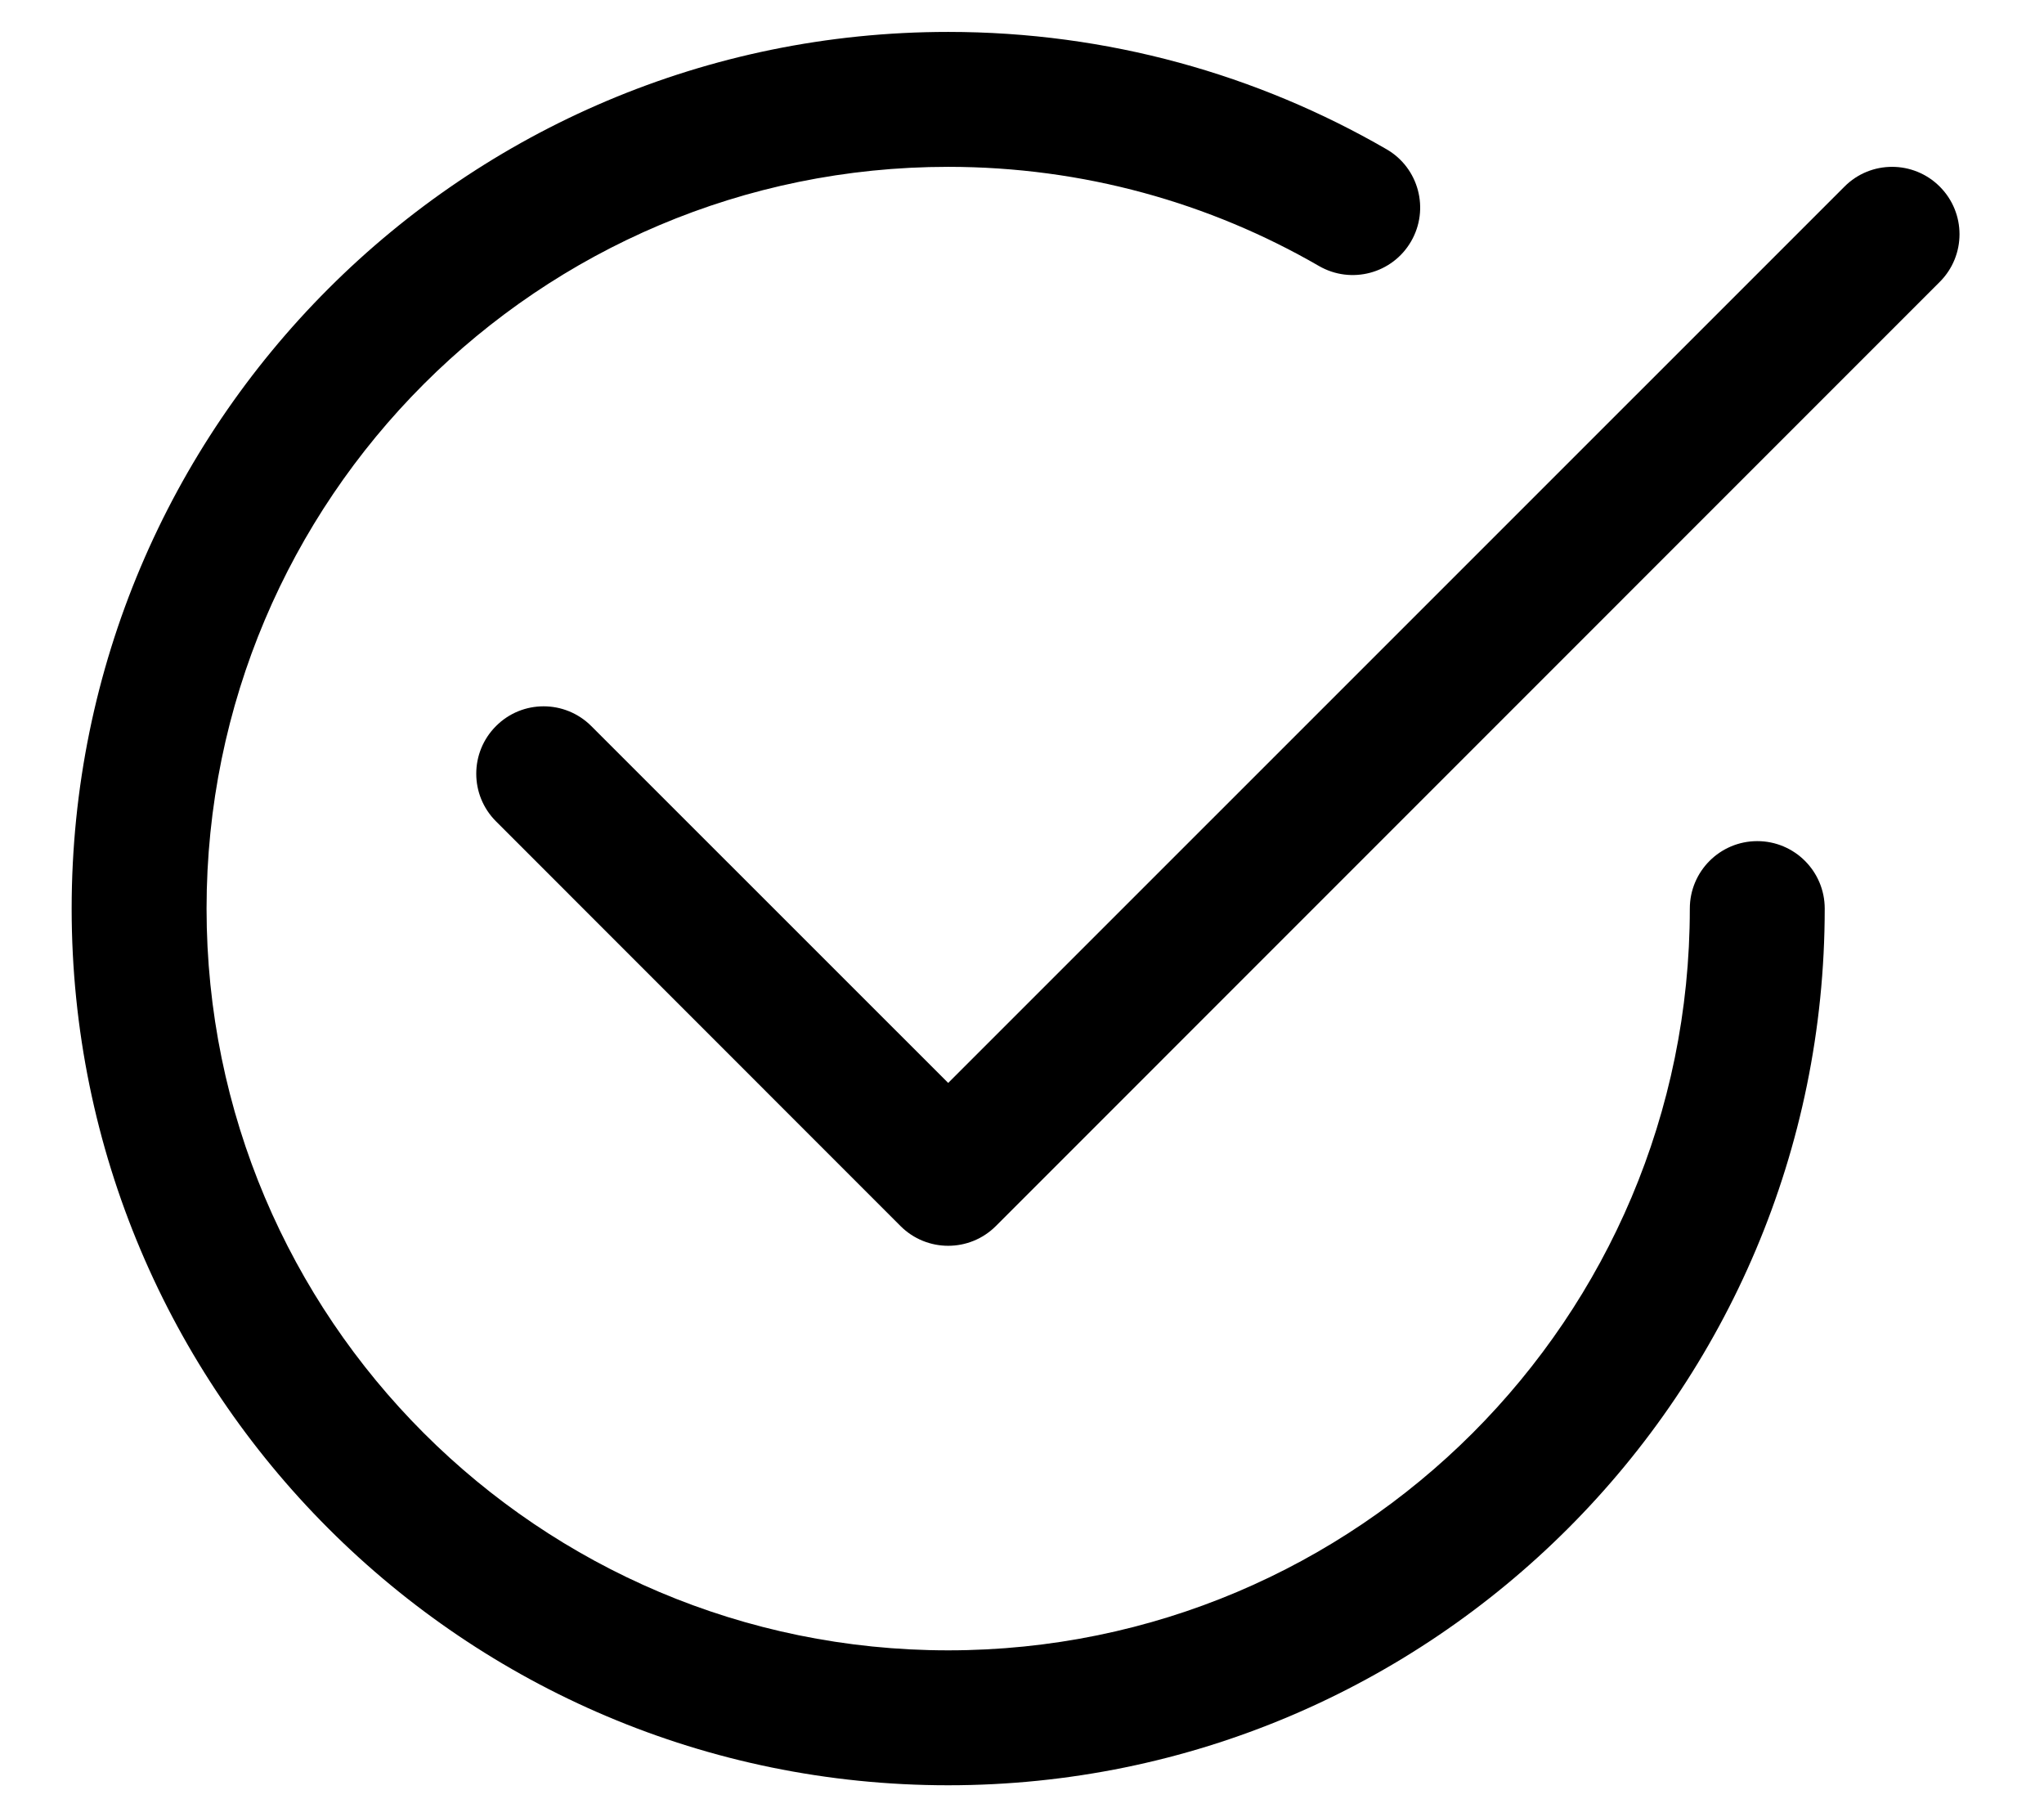 <svg width="18" height="16" viewBox="0 0 18 16" xmlns="http://www.w3.org/2000/svg">
    <path d="M1.819 8C1.819 4.393 4.743 1.469 8.35 1.469C9.541 1.469 10.655 1.787 11.615 2.342C11.899 2.506 12.262 2.409 12.426 2.126C12.591 1.842 12.494 1.478 12.21 1.314C11.074 0.657 9.755 0.281 8.35 0.281C4.087 0.281 0.631 3.737 0.631 8C0.631 12.263 4.087 15.719 8.35 15.719C12.613 15.719 16.069 12.263 16.069 8C16.069 7.672 15.803 7.406 15.475 7.406C15.147 7.406 14.881 7.672 14.881 8C14.881 11.607 11.957 14.531 8.35 14.531C4.743 14.531 1.819 11.607 1.819 8Z" />
    <path d="M17.082 2.482C17.314 2.25 17.314 1.875 17.082 1.643C16.85 1.411 16.474 1.411 16.243 1.643L8.35 9.535L5.207 6.393C4.975 6.161 4.599 6.161 4.368 6.393C4.136 6.625 4.136 7 4.368 7.232L7.93 10.795C8.162 11.027 8.538 11.027 8.77 10.795L17.082 2.482Z" />
</svg>
